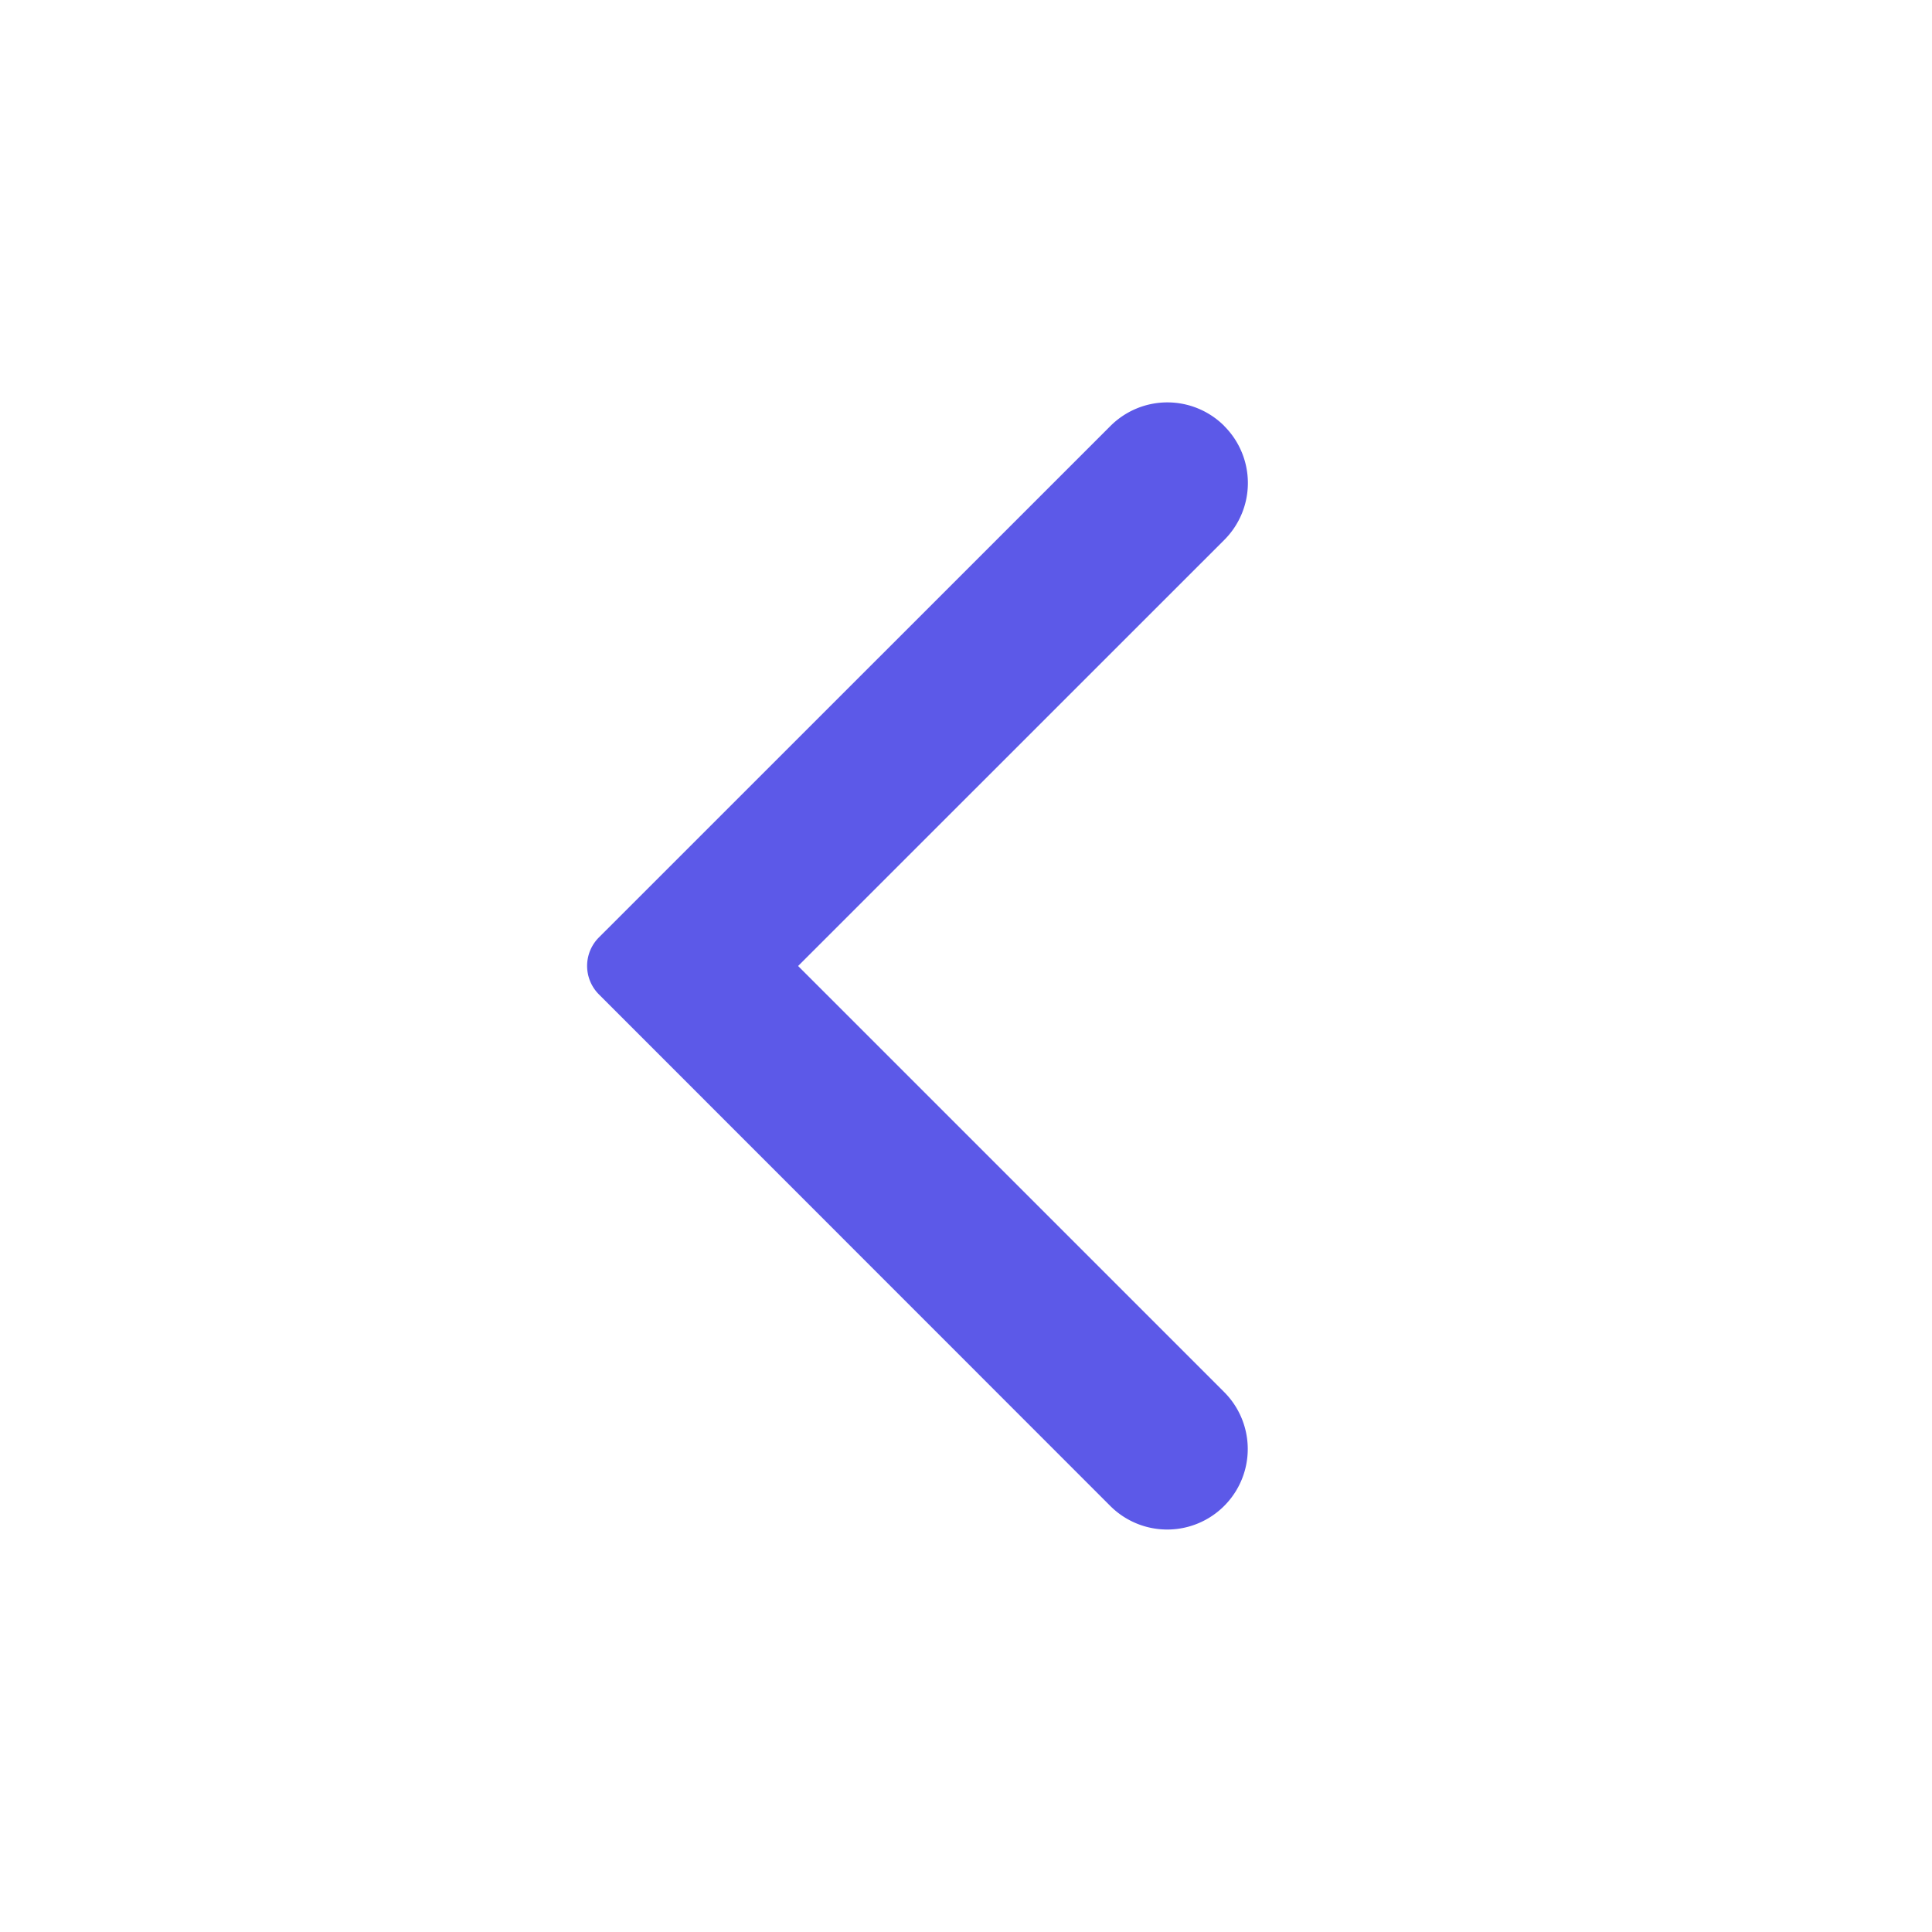 <svg width="20" height="20" fill="none" xmlns="http://www.w3.org/2000/svg"><path fill-rule="evenodd" clip-rule="evenodd" d="M12.673 4.41a.833.833 0 0 1 0 1.18L8.262 10l4.41 4.41a.833.833 0 0 1-1.178 1.18L6.2 10.294a.417.417 0 0 1 0-.59l5.295-5.294a.833.833 0 0 1 1.179 0Z" fill="#5C59E8"/></svg>